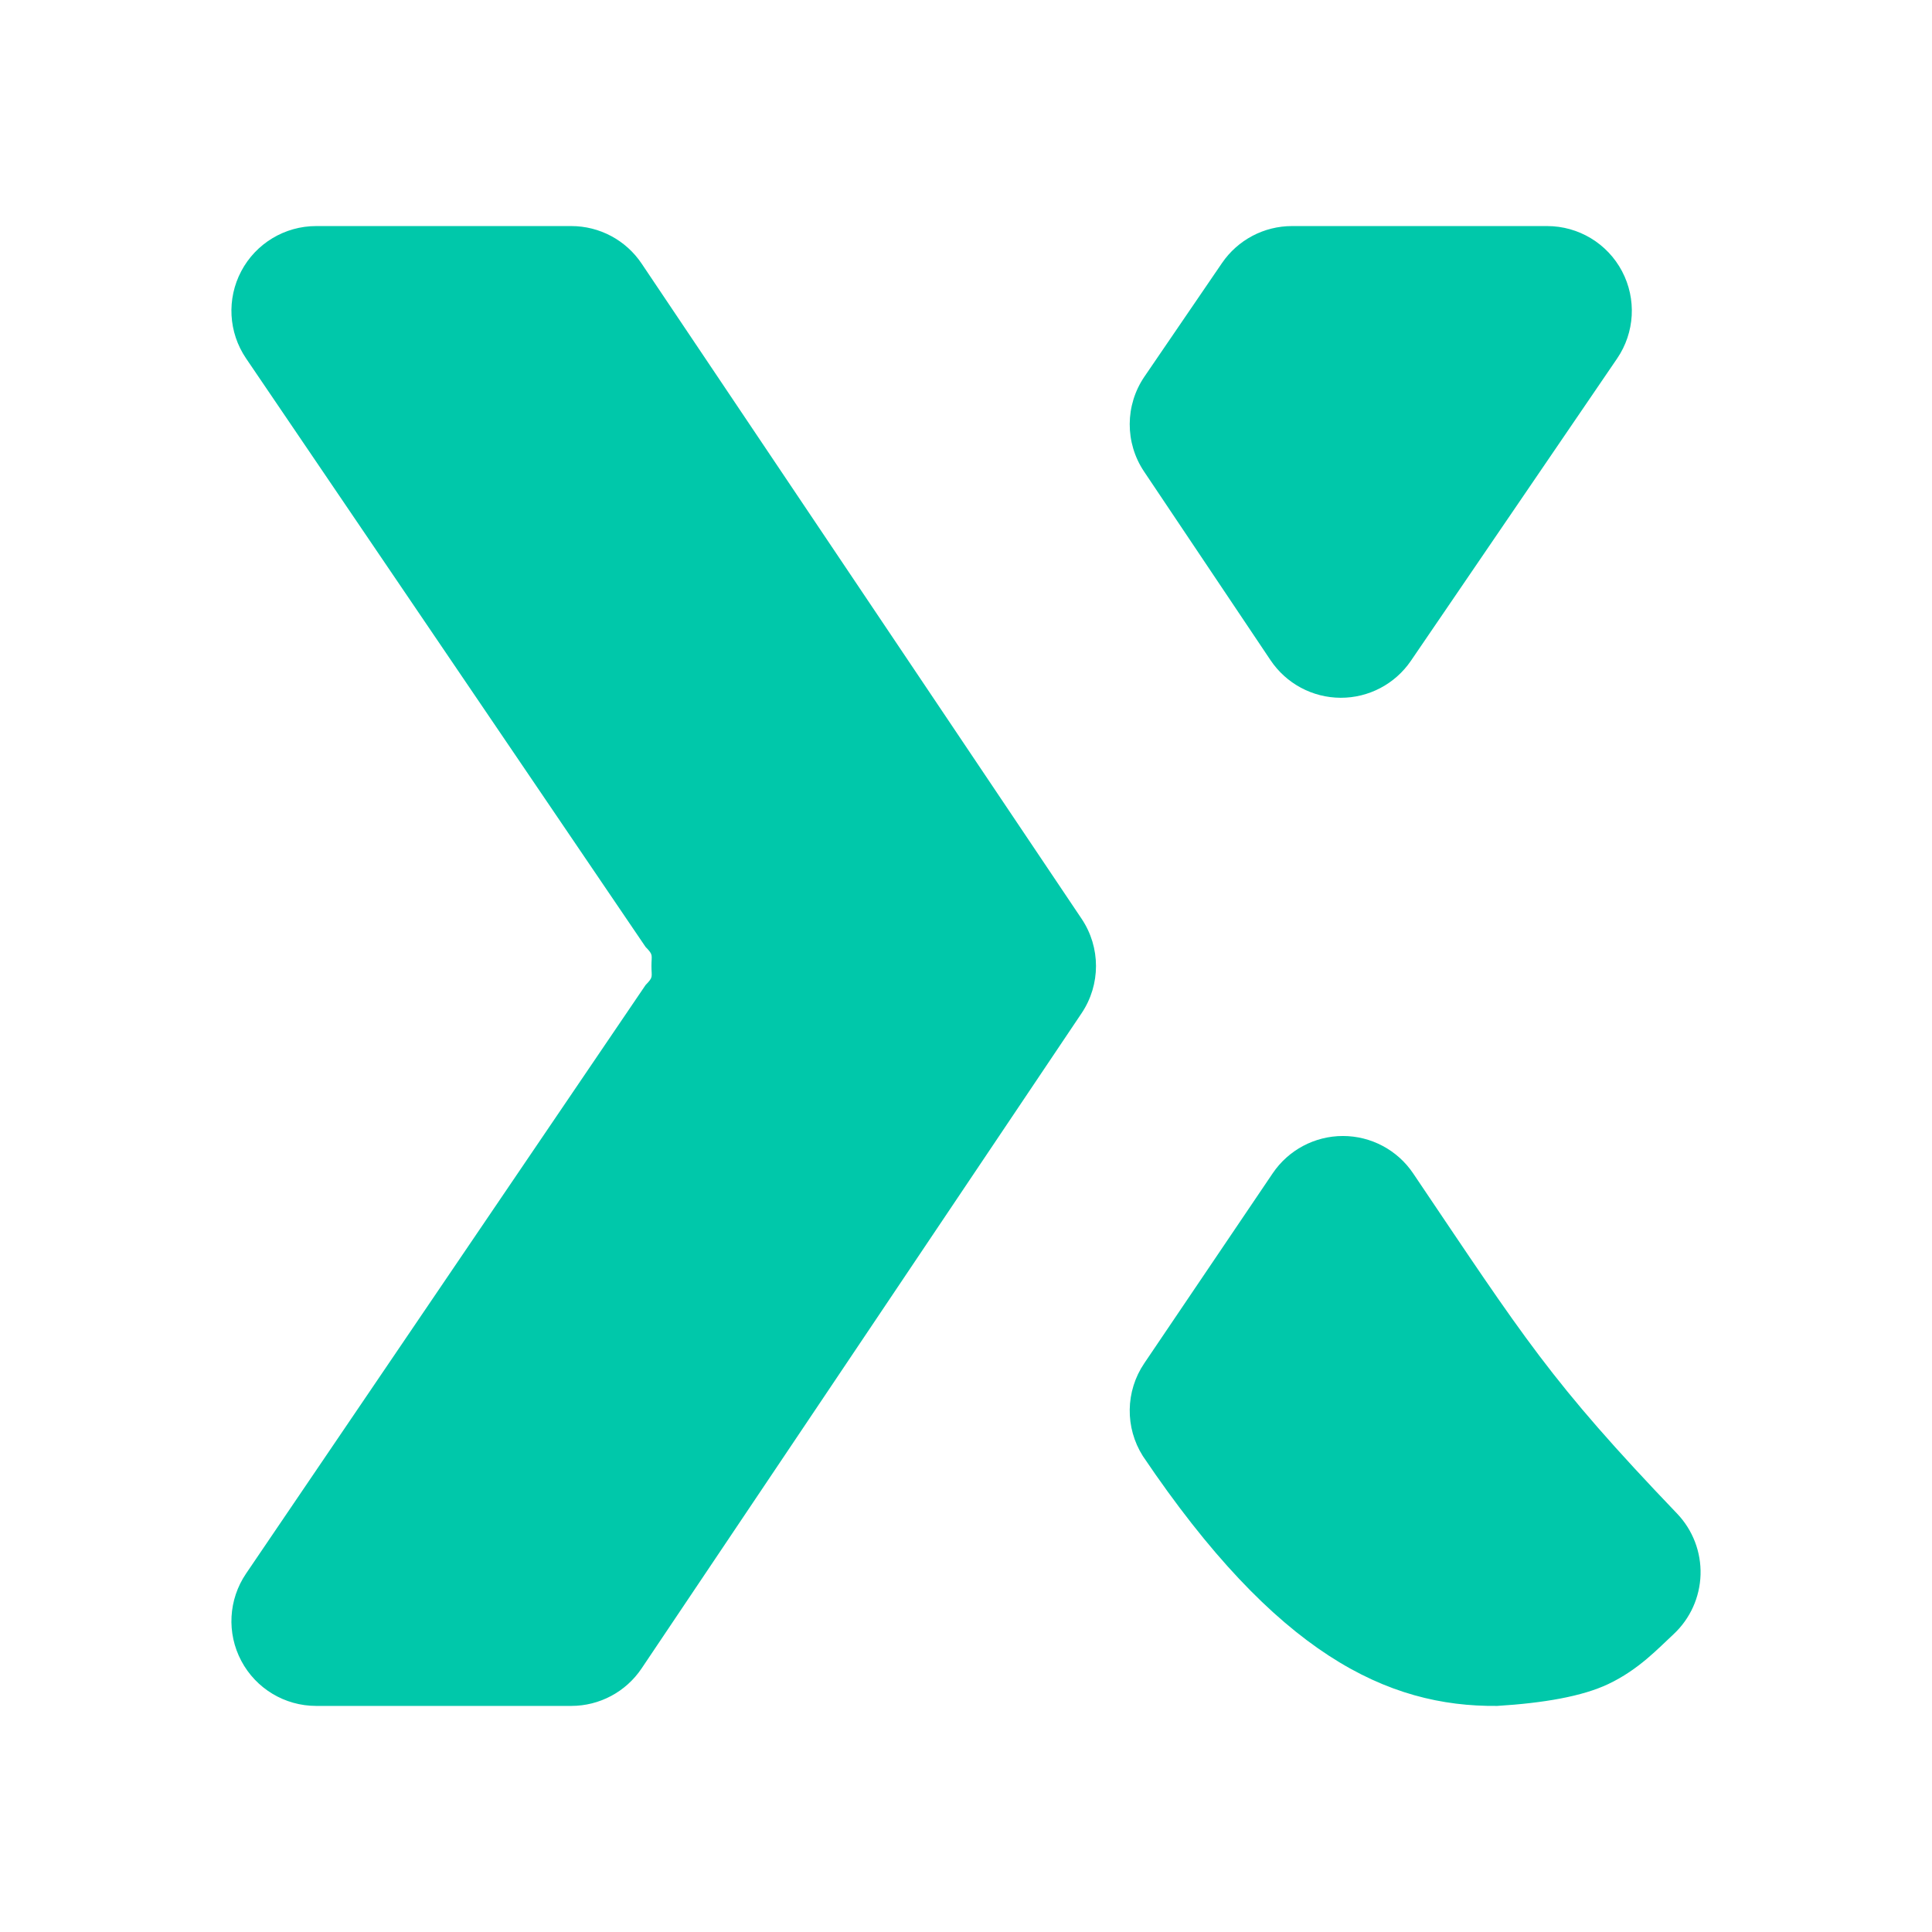 <?xml version="1.0" encoding="utf-8"?>
<svg height="48" viewBox="0 -960 960 960" width="48" xmlns="http://www.w3.org/2000/svg">
  <path fill="rgb(0, 200, 170)" d="M 702.178 -376.97 C 757.734 -294.58 770.133 -273.95 833.46 -207.77 C 841.175 -199.63 845.323 -188.76 844.992 -177.55 C 844.652 -166.34 839.86 -155.72 831.675 -148.06 C 824.096 -141.07 814.378 -130.41 799.121 -123.19 C 786.233 -117.09 767.15 -113.77 743.946 -112.34 C 689.257 -111.79 634.18 -138.13 567.879 -236.49 C 558.929 -250.63 559.2 -268.73 568.573 -282.58 L 632.399 -377 C 640.23 -388.59 653.31 -395.53 667.298 -395.53 C 681.286 -395.52 694.36 -388.57 702.178 -376.97 Z M 157.089 -847.67 L 283.862 -847.67 C 297.892 -847.67 310.995 -840.69 318.811 -829.04 L 537.441 -503.47 C 546.978 -489.27 546.978 -470.74 537.441 -456.54 L 318.811 -130.97 C 310.995 -119.32 297.892 -112.34 283.862 -112.34 L 157.089 -112.34 C 141.494 -112.34 127.186 -120.96 119.892 -134.73 C 112.587 -148.51 113.505 -165.19 122.253 -178.08 L 320.792 -470.55 C 324.796 -474.65 323.701 -474.38 323.701 -480.01 C 323.701 -485.63 324.796 -485.37 320.792 -489.46 L 122.253 -781.93 C 113.505 -794.82 112.587 -811.5 119.892 -825.28 C 127.186 -839.05 141.494 -847.67 157.089 -847.67 Z M 631.327 -631.94 L 568.475 -725.7 C 558.897 -739.99 558.981 -758.68 568.681 -772.88 L 607.22 -829.32 C 615.068 -840.8 628.078 -847.67 641.987 -847.67 L 768.753 -847.67 C 784.354 -847.67 798.684 -839.04 805.973 -825.24 C 813.263 -811.44 812.326 -794.74 803.531 -781.85 L 701.078 -631.66 C 693.204 -620.11 680.107 -613.22 666.132 -613.28 C 652.153 -613.33 639.116 -620.33 631.327 -631.94 Z"/>
</svg>